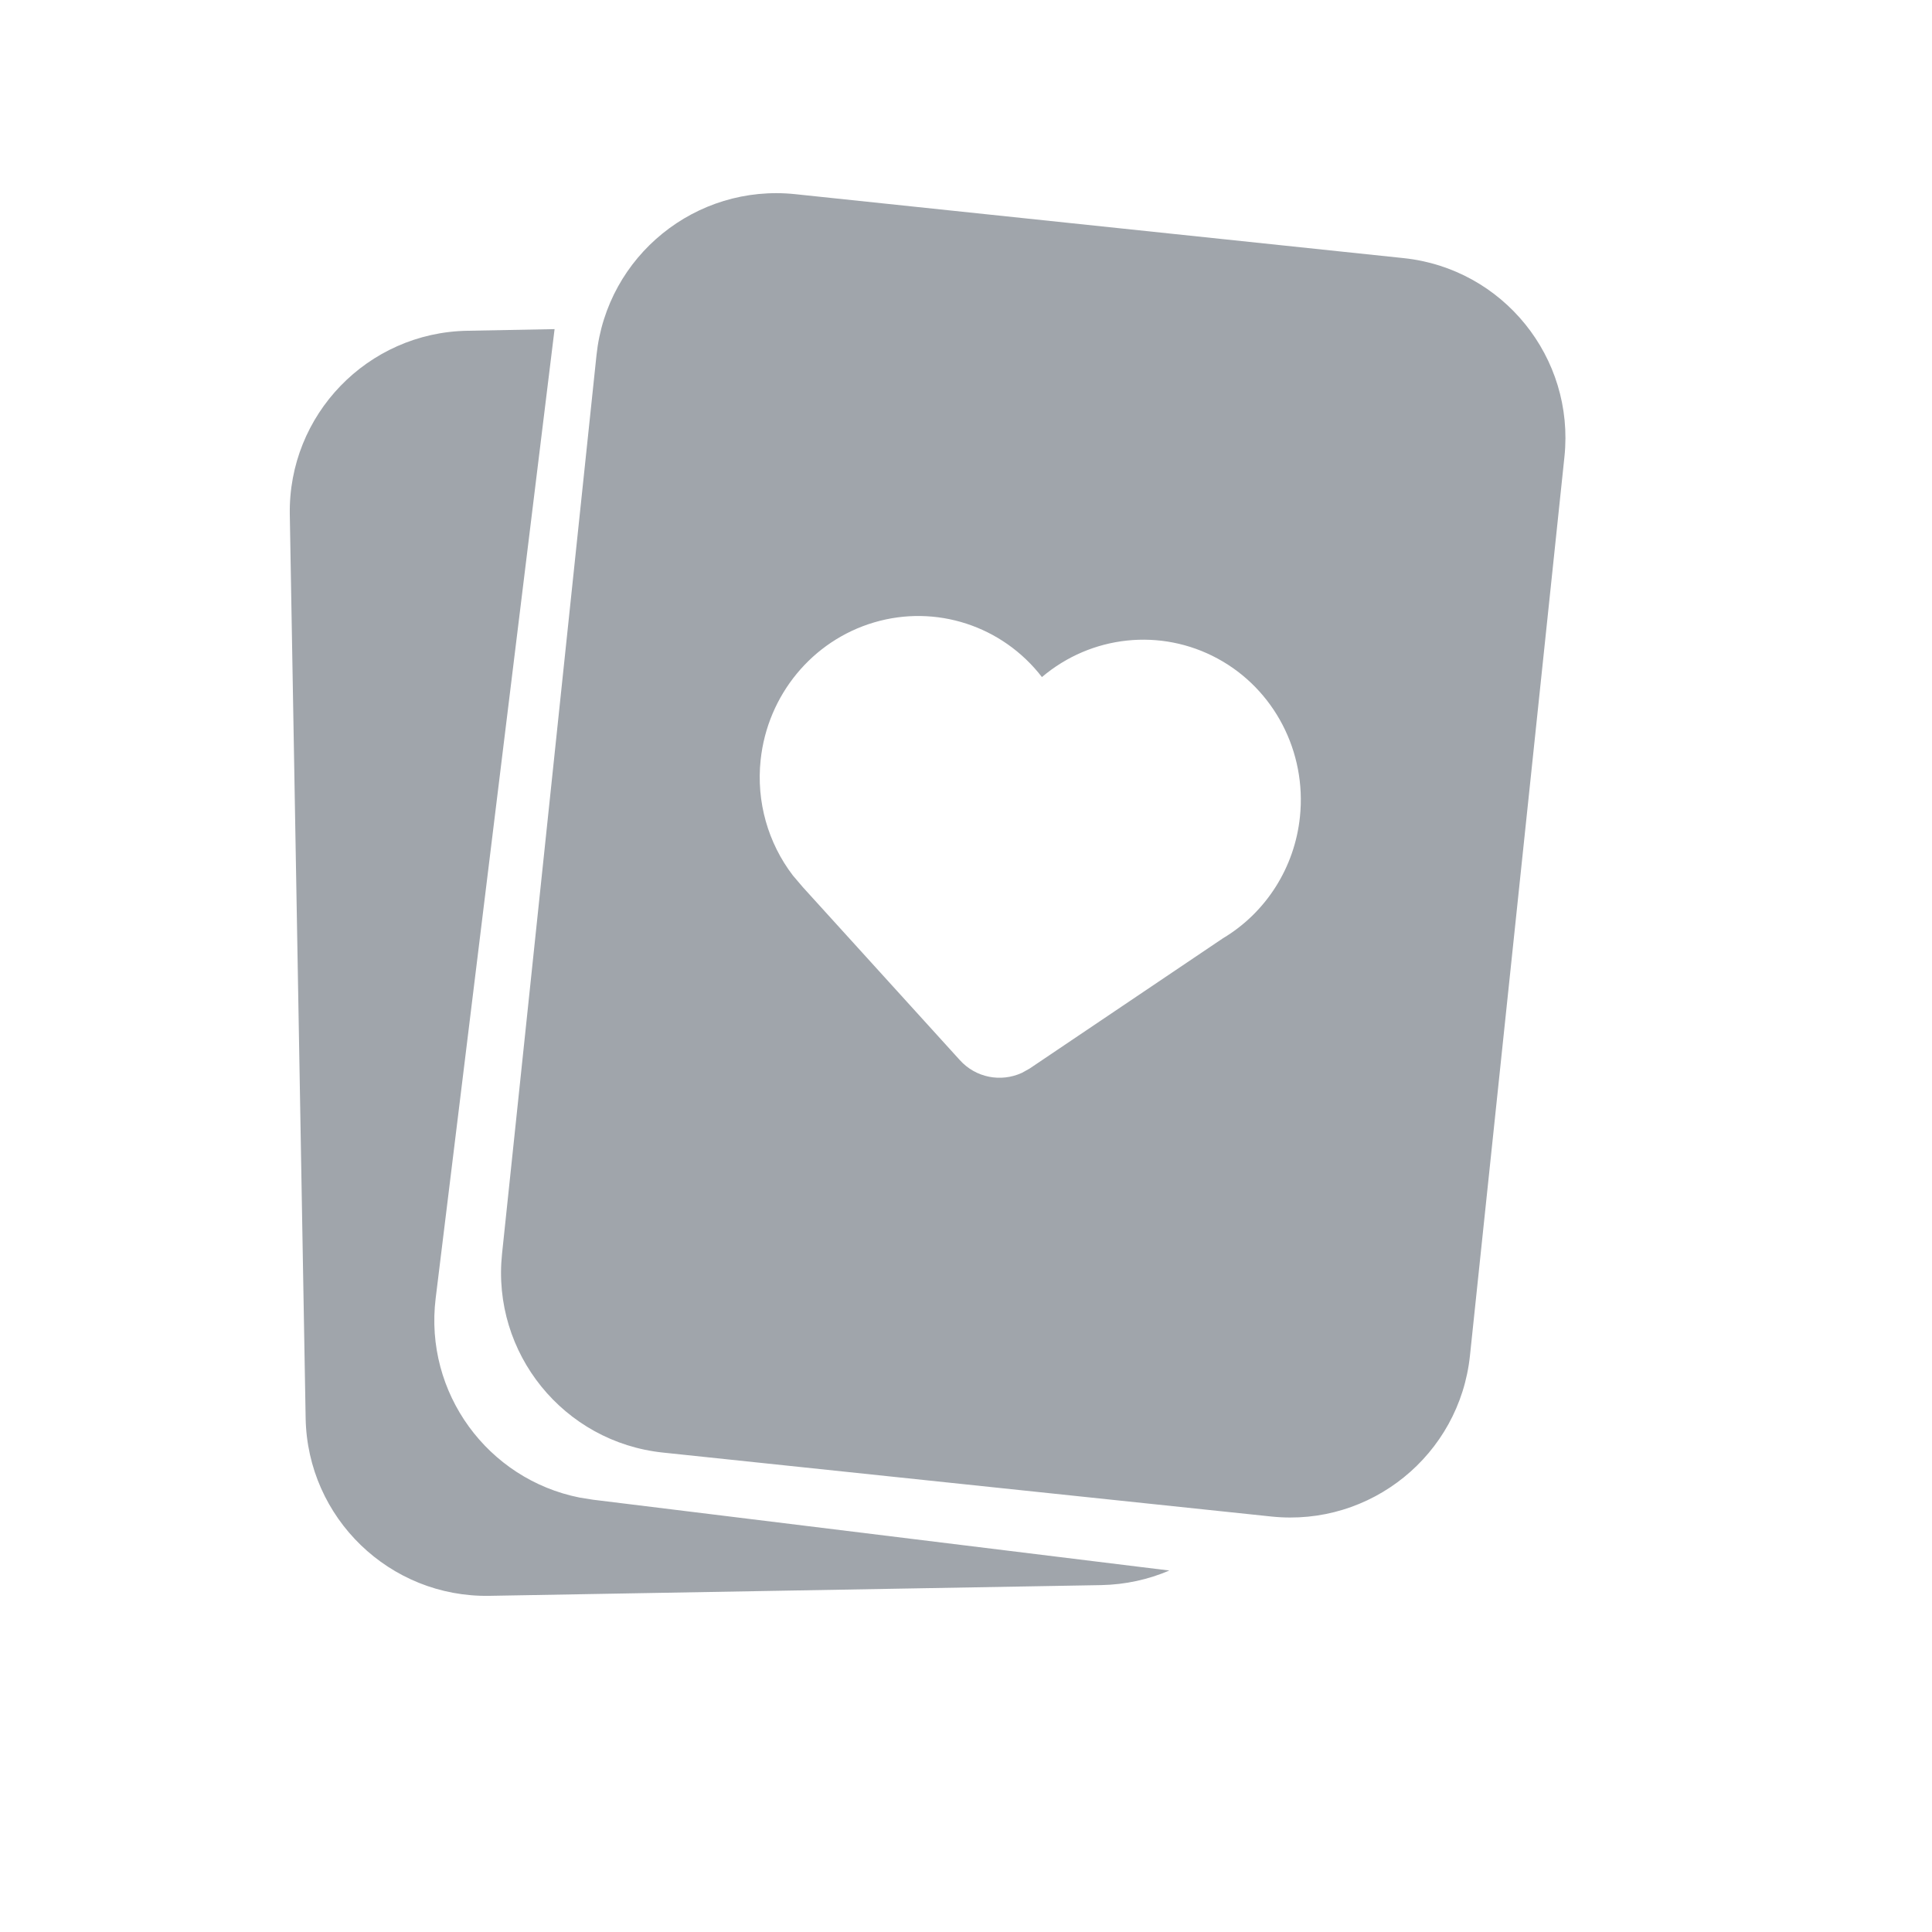 <svg width="20" height="20" viewBox="0 0 20 20" fill="none" xmlns="http://www.w3.org/2000/svg">
<path fill-rule="evenodd" clip-rule="evenodd" d="M5.741 3.407L4.51 13.44C4.39 14.419 5.049 15.314 6.001 15.503L6.139 15.525L12.105 16.258C11.888 16.351 11.65 16.404 11.399 16.409L5.067 16.52C4.034 16.538 3.182 15.714 3.164 14.681L3 5.327C2.982 4.294 3.805 3.442 4.838 3.424L5.741 3.407ZM8.232 2.01L14.53 2.672C15.558 2.78 16.303 3.701 16.195 4.729L15.217 14.033C15.109 15.061 14.189 15.807 13.161 15.699L6.863 15.037C5.835 14.929 5.089 14.008 5.197 12.98L6.175 3.676C6.283 2.648 7.204 1.902 8.232 2.01ZM9.049 6.443C8.409 6.632 7.945 7.195 7.874 7.868C7.828 8.298 7.95 8.726 8.208 9.063L8.312 9.185L9.936 10.974C10.101 11.157 10.361 11.206 10.579 11.106L10.658 11.062L12.66 9.713C13.107 9.446 13.403 8.979 13.457 8.455C13.527 7.782 13.19 7.134 12.604 6.817C12.017 6.499 11.298 6.575 10.786 7.009C10.376 6.478 9.689 6.254 9.049 6.443Z" fill="#A0A5AB"/>
</svg>
